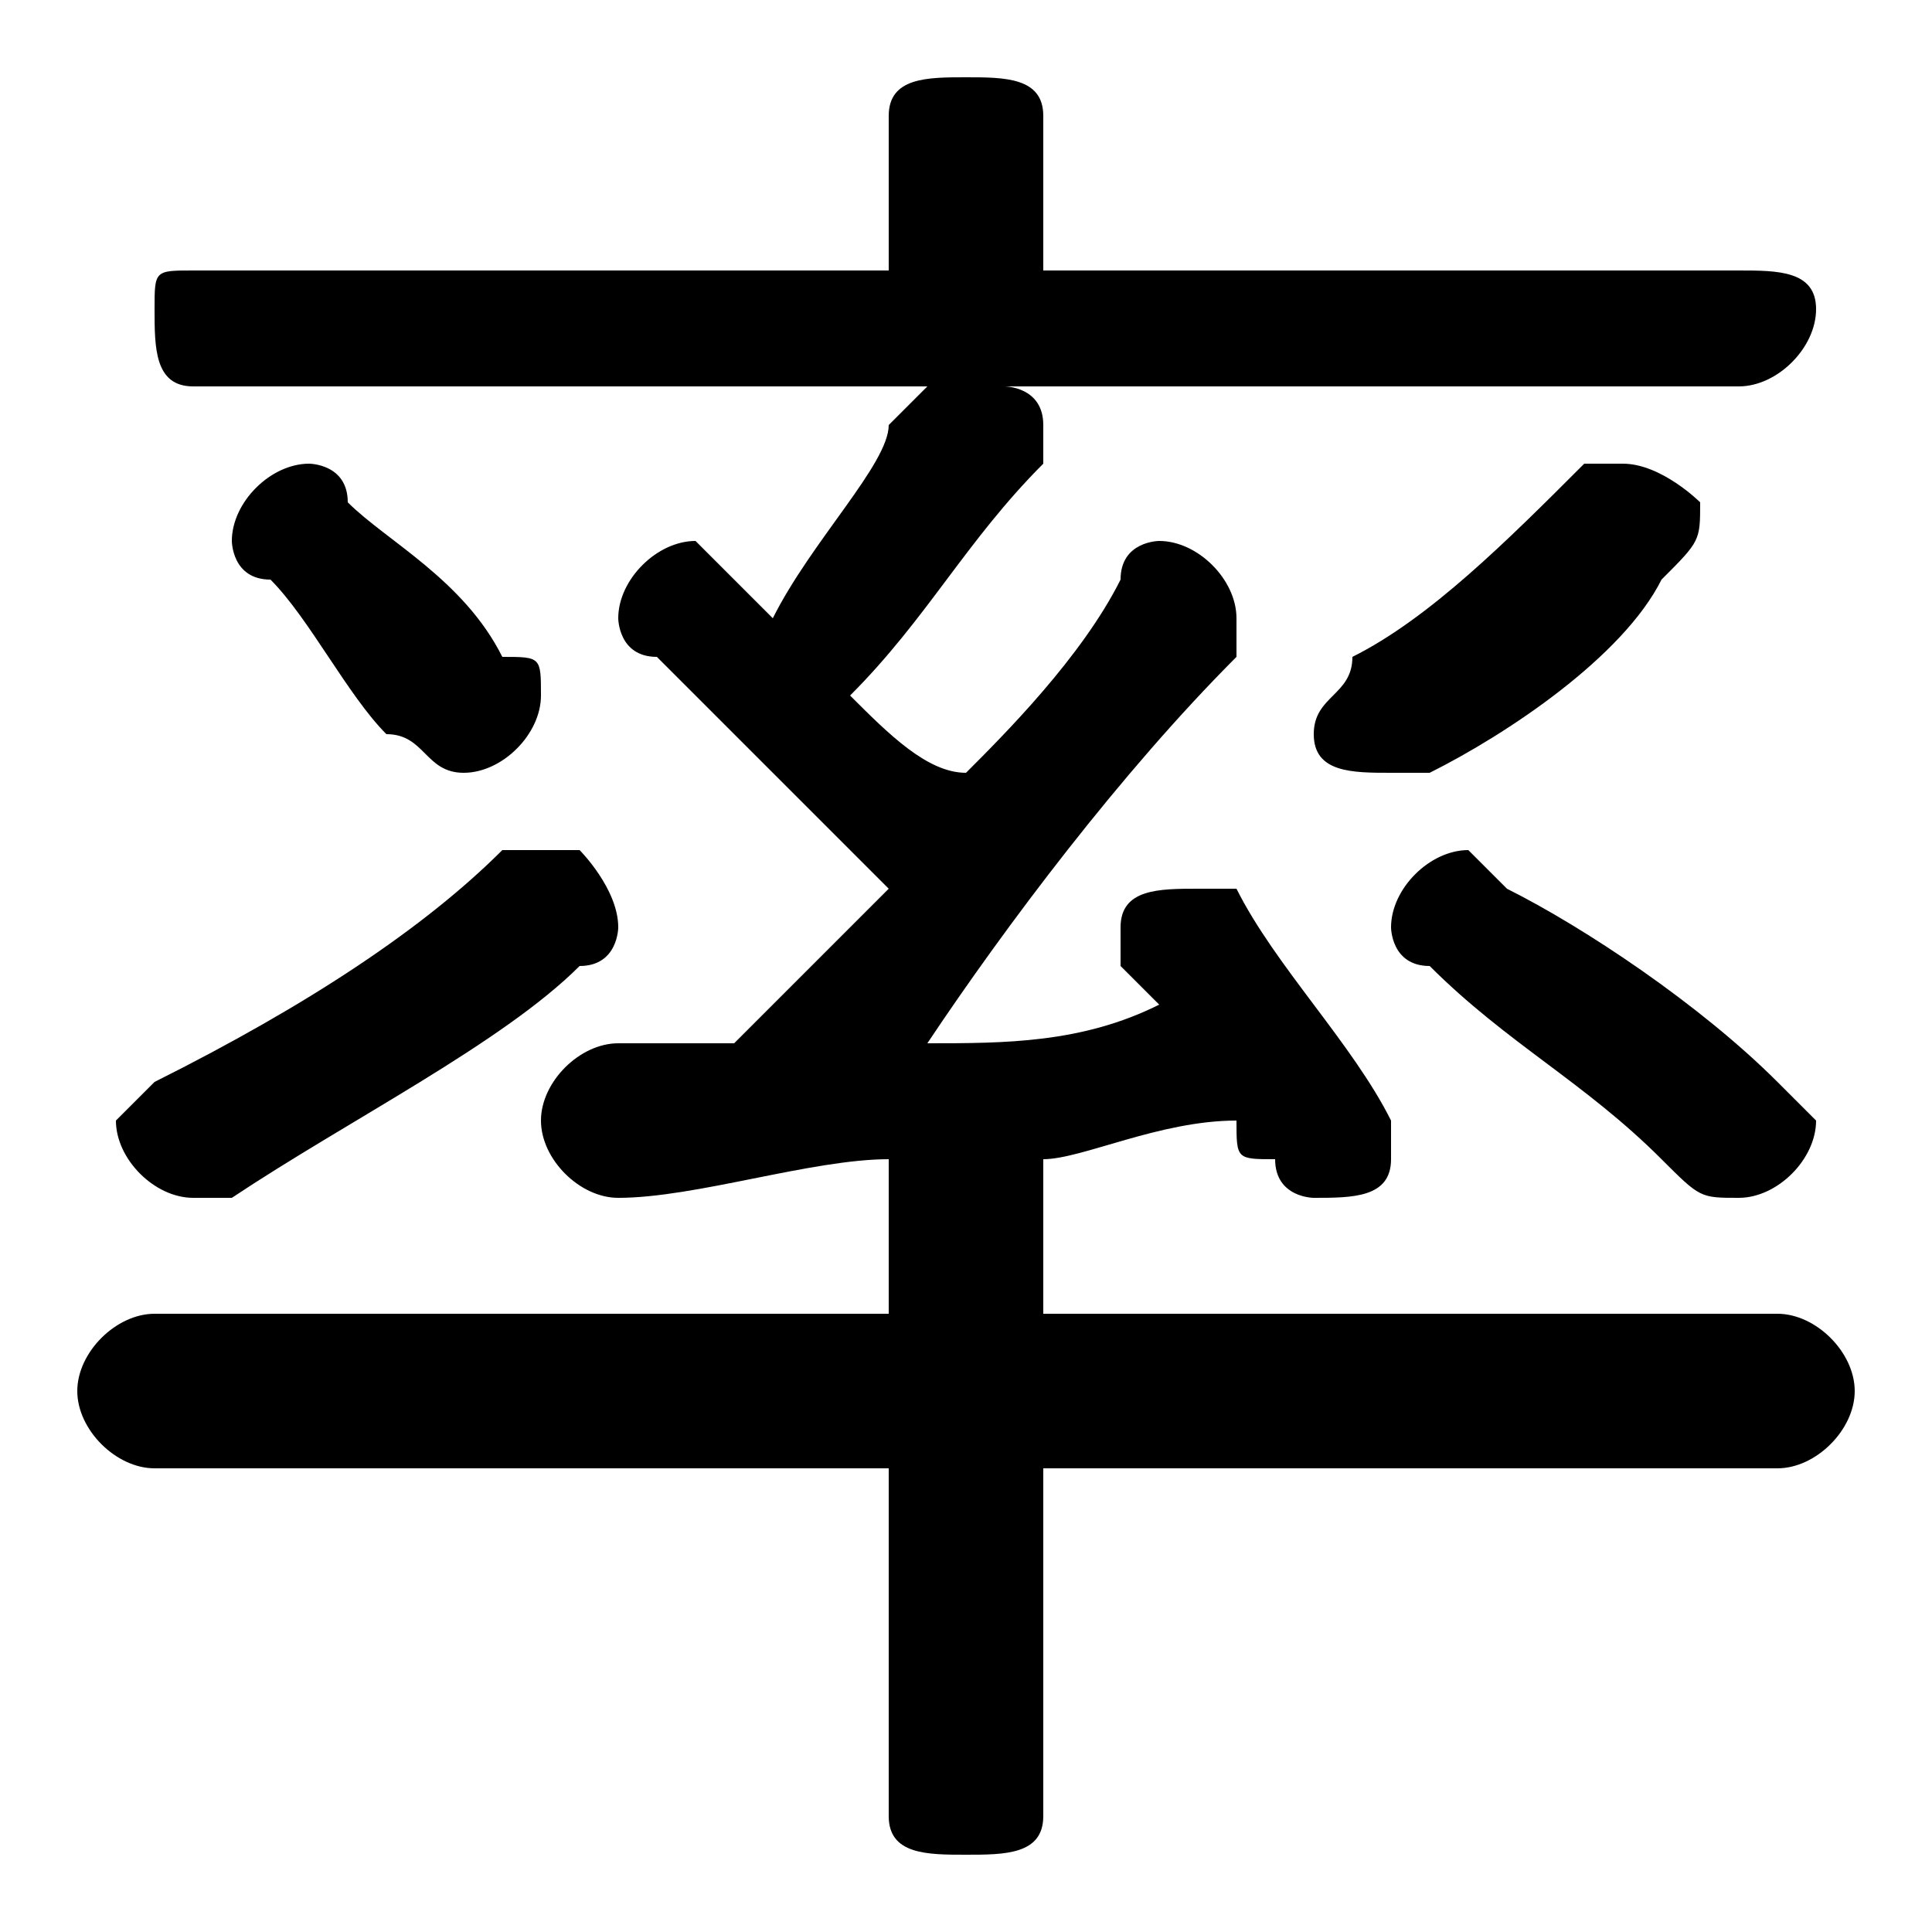 <svg xmlns="http://www.w3.org/2000/svg" viewBox="0 -44.0 50.0 50.0">
    <rect x="0" y="-44.0" width="50.0" height="50.0" fill="#808080" stroke="none"/>
    <g transform="scale(1, -1)">
        <!-- ボディの枠 -->
        <rect x="0" y="-6.0" width="50.0" height="50.0"
            stroke="white" fill="white"/>
        <!-- グリフ座標系の原点 -->
        <circle cx="0" cy="0" r="5" fill="white"/>
        <!-- グリフのアウトライン -->
        <g style="fill:black;stroke:#000000;stroke-width:0;stroke-linecap:round;stroke-linejoin:round;">
        <path d="M 45.0 34.0 C 46.0 34.0 47.0 35.0 47.0 36.0 C 47.0 37.0 46.0 37.0 45.0 37.0 L 27.0 37.0 L 27.0 41.0 C 27.0 42.0 26.0 42.0 25.0 42.0 C 24.0 42.0 23.0 42.0 23.0 41.0 L 23.0 37.0 L 5.0 37.0 C 4.0 37.0 4.0 37.0 4.0 36.0 C 4.0 35.0 4.0 34.0 5.0 34.0 L 24.0 34.0 C 24.0 34.0 24.0 34.0 23.0 33.0 C 23.0 32.0 21.0 30.0 20.0 28.0 C 20.0 28.0 19.0 29.0 19.0 29.0 C 19.0 29.0 18.0 30.0 18.0 30.0 C 17.0 30.0 16.0 29.0 16.0 28.0 C 16.0 28.0 16.0 27.0 17.0 27.0 C 19.0 25.0 21.0 23.0 23.0 21.0 C 22.0 20.0 20.0 18.0 19.0 17.0 C 18.0 17.0 17.0 17.0 16.0 17.0 C 15.0 17.0 14.0 16.0 14.0 15.0 C 14.0 14.0 15.0 13.0 16.0 13.0 C 18.0 13.0 21.0 14.0 23.0 14.0 L 23.0 10.0 L 4.0 10.0 C 3.0 10.0 2.0 9.0 2.0 8.0 C 2.0 7.0 3.0 6.0 4.0 6.0 L 23.0 6.0 L 23.0 -3.0 C 23.0 -4.0 24.0 -4.0 25.0 -4.0 C 26.0 -4.0 27.0 -4.0 27.0 -3.0 L 27.0 6.0 L 46.0 6.0 C 47.0 6.0 48.0 7.0 48.0 8.0 C 48.0 9.0 47.0 10.0 46.0 10.0 L 27.0 10.0 L 27.0 14.0 C 28.0 14.0 30.0 15.0 32.0 15.0 C 32.0 14.0 32.0 14.0 33.0 14.0 C 33.0 13.0 34.0 13.0 34.0 13.0 C 35.0 13.0 36.0 13.0 36.0 14.0 C 36.0 15.0 36.0 15.0 36.0 15.0 C 35.0 17.0 33.0 19.0 32.0 21.0 C 32.0 21.0 31.0 21.0 31.0 21.0 C 30.0 21.0 29.0 21.0 29.0 20.0 C 29.0 20.0 29.0 19.0 29.0 19.0 C 30.0 18.0 30.0 18.0 30.0 18.0 C 28.0 17.0 26.0 17.0 24.0 17.0 C 26.0 20.0 29.0 24.0 32.0 27.0 C 32.0 28.0 32.0 28.0 32.0 28.0 C 32.0 29.0 31.0 30.0 30.0 30.0 C 30.0 30.0 29.0 30.0 29.0 29.0 C 28.0 27.0 26.0 25.0 25.0 24.0 C 24.0 24.0 23.0 25.0 22.0 26.0 C 24.0 28.0 25.0 30.0 27.0 32.0 C 27.0 32.0 27.0 33.0 27.0 33.0 C 27.0 34.0 26.0 34.0 26.0 34.0 Z M 41.0 32.0 C 39.0 30.0 37.0 28.0 35.0 27.0 C 35.0 26.0 34.0 26.0 34.0 25.0 C 34.0 24.0 35.0 24.0 36.0 24.0 C 36.0 24.0 37.0 24.0 37.0 24.0 C 39.0 25.0 42.0 27.0 43.0 29.0 C 44.0 30.0 44.0 30.0 44.0 31.0 C 44.0 31.0 43.0 32.0 42.0 32.0 C 42.0 32.0 41.0 32.0 41.0 32.0 Z M 9.0 31.0 C 9.0 32.0 8.0 32.0 8.0 32.0 C 7.0 32.0 6.0 31.0 6.0 30.0 C 6.0 30.0 6.0 29.0 7.0 29.0 C 8.0 28.0 9.0 26.0 10.0 25.0 C 11.0 25.0 11.0 24.0 12.0 24.0 C 13.0 24.0 14.0 25.0 14.0 26.0 C 14.0 27.0 14.0 27.0 13.0 27.0 C 12.0 29.0 10.0 30.0 9.0 31.0 Z M 39.0 21.0 C 39.0 21.0 38.0 22.0 38.0 22.0 C 37.0 22.0 36.0 21.0 36.0 20.0 C 36.0 20.0 36.0 19.0 37.0 19.0 C 39.0 17.0 41.0 16.0 43.0 14.0 C 44.0 13.0 44.0 13.0 45.0 13.0 C 46.0 13.0 47.0 14.0 47.0 15.0 C 47.0 15.0 46.0 16.0 46.0 16.0 C 44.0 18.0 41.0 20.0 39.0 21.0 Z M 13.0 22.0 C 11.0 20.0 8.0 18.0 4.0 16.0 C 4.0 16.0 3.0 15.0 3.0 15.0 C 3.0 14.0 4.0 13.0 5.0 13.0 C 5.0 13.0 5.0 13.0 6.0 13.0 C 9.0 15.0 13.0 17.0 15.0 19.0 C 16.0 19.0 16.0 20.0 16.0 20.0 C 16.0 21.0 15.0 22.0 15.0 22.0 C 14.0 22.0 14.0 22.0 13.0 22.0 Z"/>
    </g>
    </g>
</svg>

